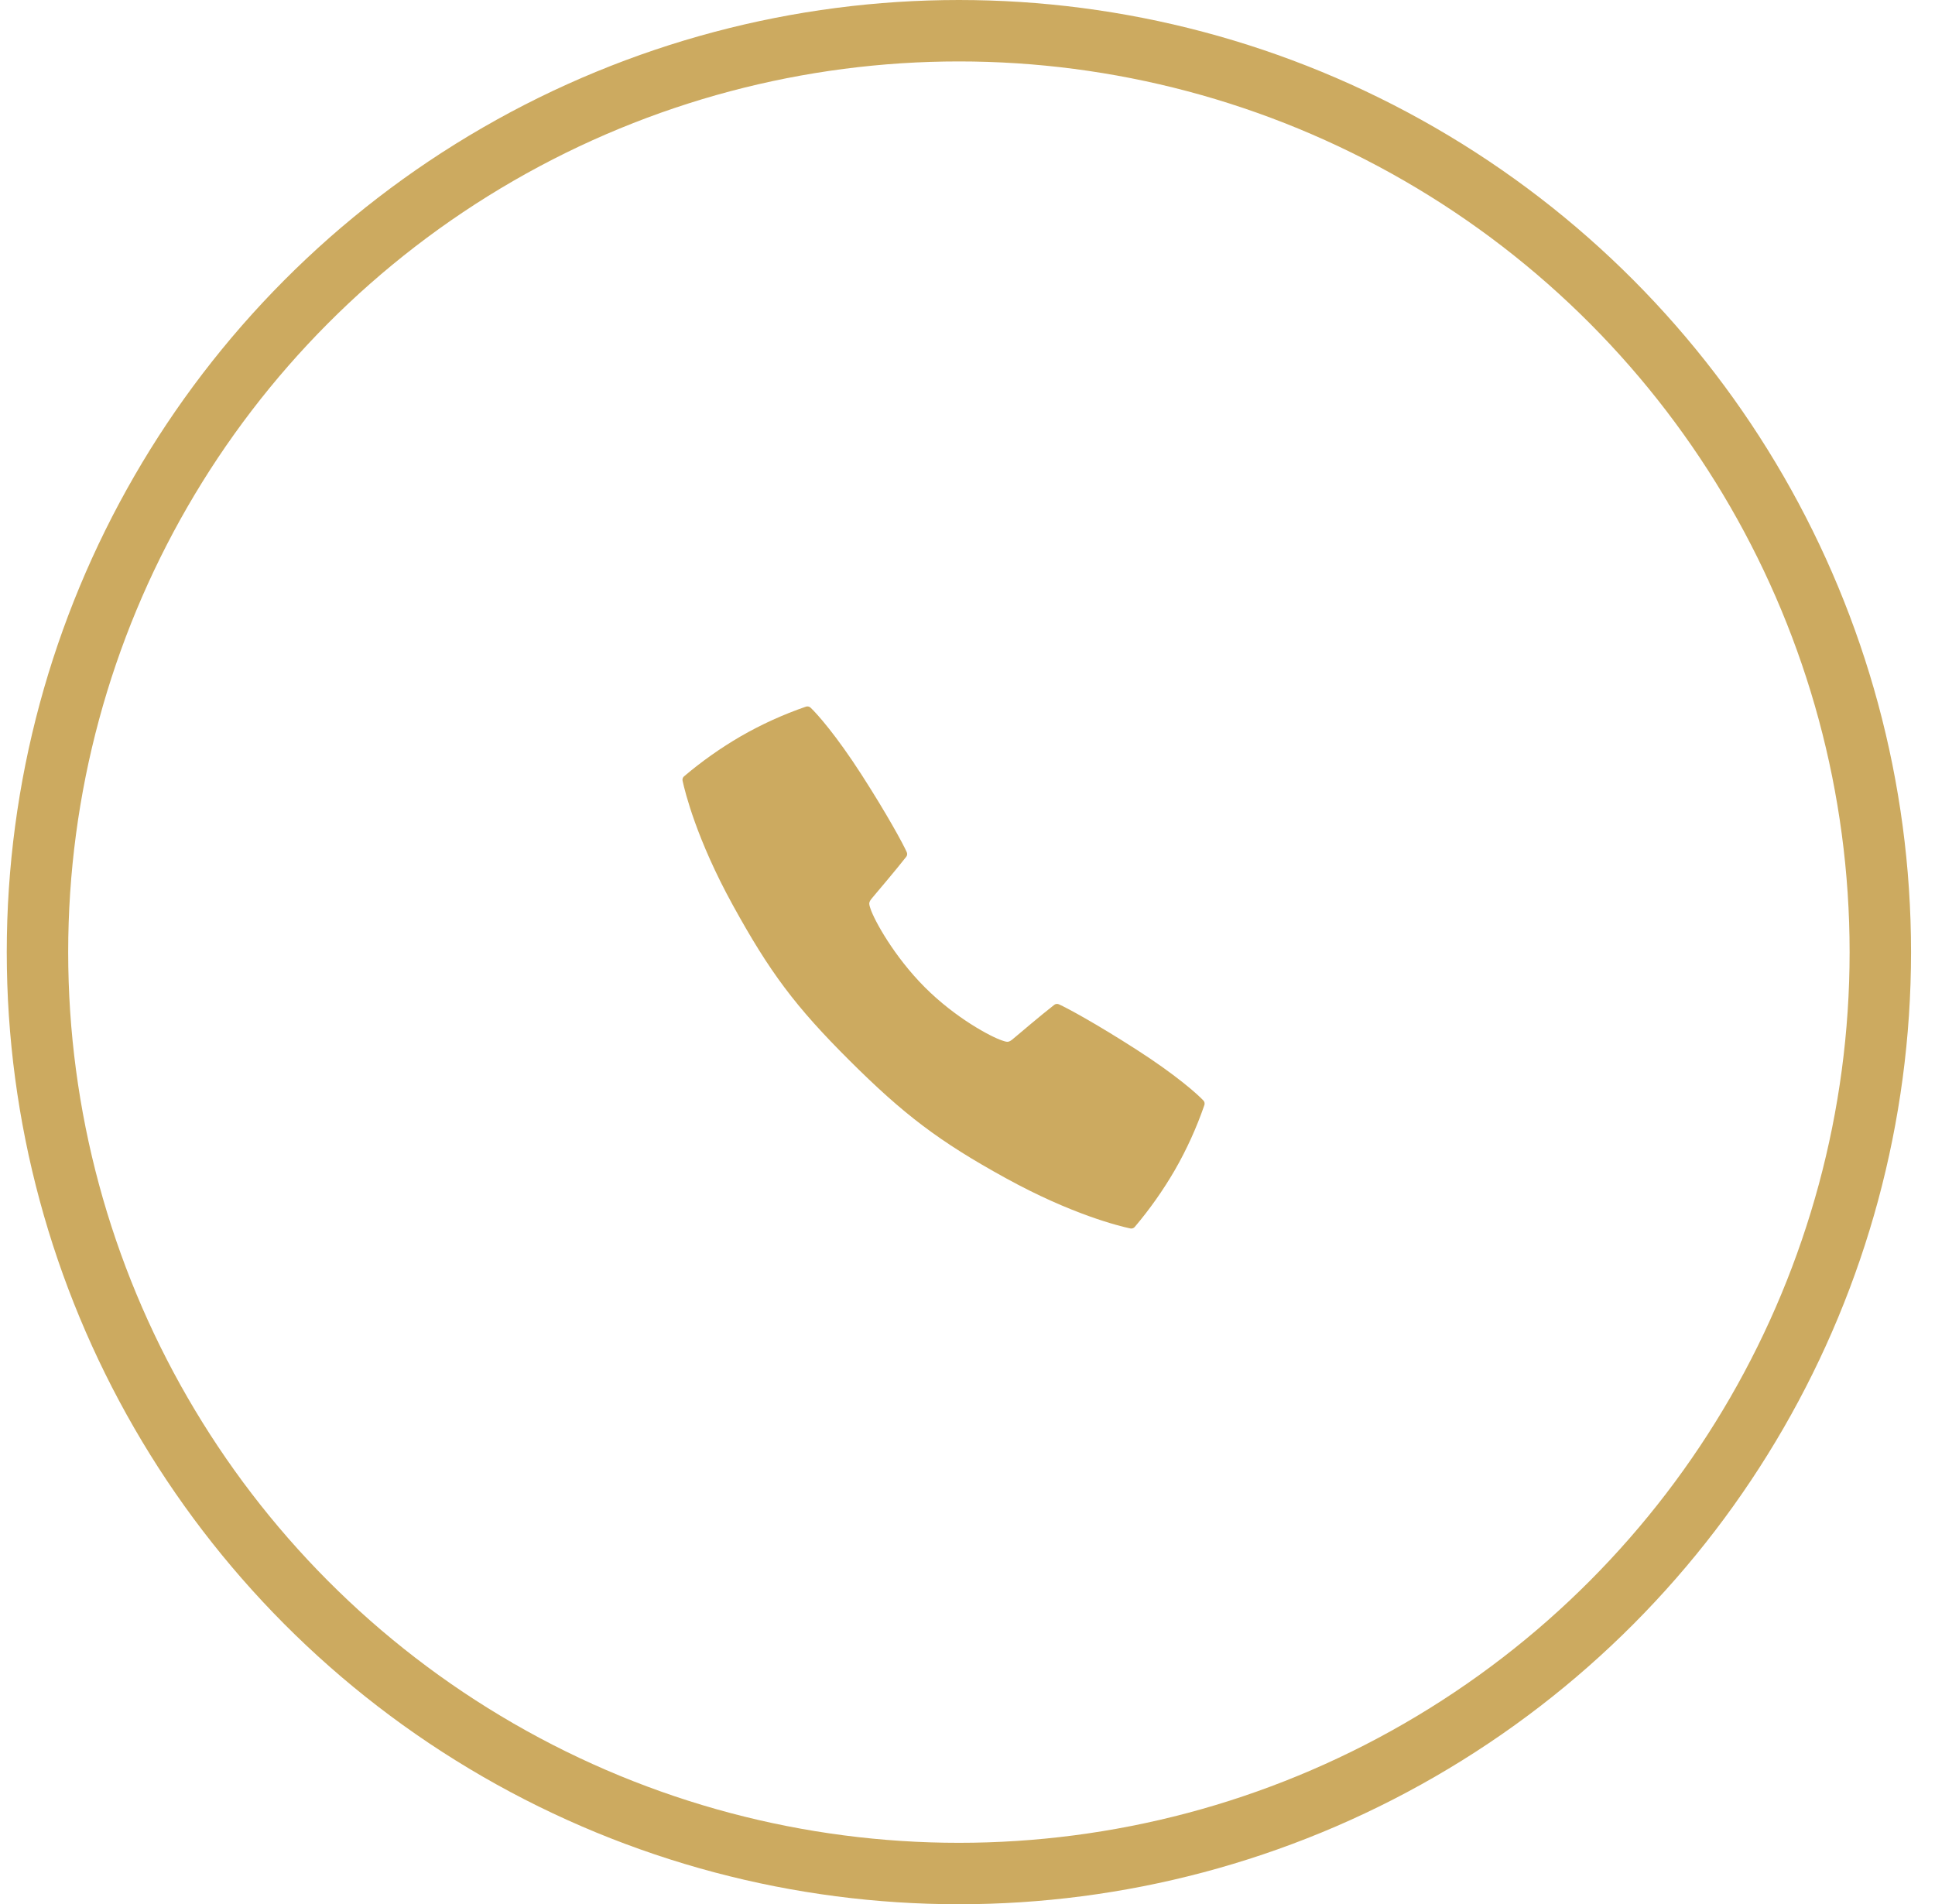 <svg width="63" height="62" viewBox="0 0 63 62" fill="none" xmlns="http://www.w3.org/2000/svg">
<circle cx="31.22" cy="31" r="30" stroke="#CCAA60" stroke-width="2"/>
<path d="M39.18 35.831C38.982 35.62 38.283 34.996 36.997 34.171C35.702 33.339 34.747 32.819 34.473 32.698C34.449 32.688 34.422 32.684 34.396 32.687C34.37 32.69 34.345 32.701 34.324 32.717C33.883 33.061 33.14 33.693 33.1 33.727C32.843 33.948 32.843 33.948 32.632 33.879C32.262 33.758 31.111 33.147 30.108 32.142C29.106 31.137 28.463 29.958 28.342 29.588C28.273 29.377 28.273 29.377 28.494 29.12C28.528 29.08 29.16 28.337 29.505 27.896C29.521 27.875 29.531 27.851 29.535 27.824C29.538 27.798 29.534 27.771 29.523 27.747C29.402 27.473 28.883 26.518 28.051 25.223C27.224 23.938 26.601 23.238 26.39 23.04C26.371 23.022 26.347 23.009 26.321 23.004C26.295 22.998 26.268 22.999 26.242 23.007C25.505 23.261 24.793 23.584 24.117 23.973C23.465 24.352 22.847 24.789 22.271 25.277C22.251 25.294 22.236 25.316 22.228 25.341C22.219 25.366 22.218 25.393 22.223 25.419C22.303 25.788 22.682 27.331 23.858 29.468C25.058 31.649 25.89 32.767 27.653 34.523C29.416 36.28 30.568 37.162 32.752 38.362C34.889 39.539 36.433 39.918 36.802 39.997C36.827 40.002 36.854 40.001 36.879 39.992C36.904 39.984 36.927 39.969 36.944 39.949C37.432 39.373 37.868 38.755 38.247 38.103C38.636 37.427 38.959 36.715 39.213 35.978C39.221 35.953 39.222 35.926 39.216 35.9C39.211 35.874 39.198 35.85 39.18 35.831Z" fill="#CCAA60"/>
</svg>
